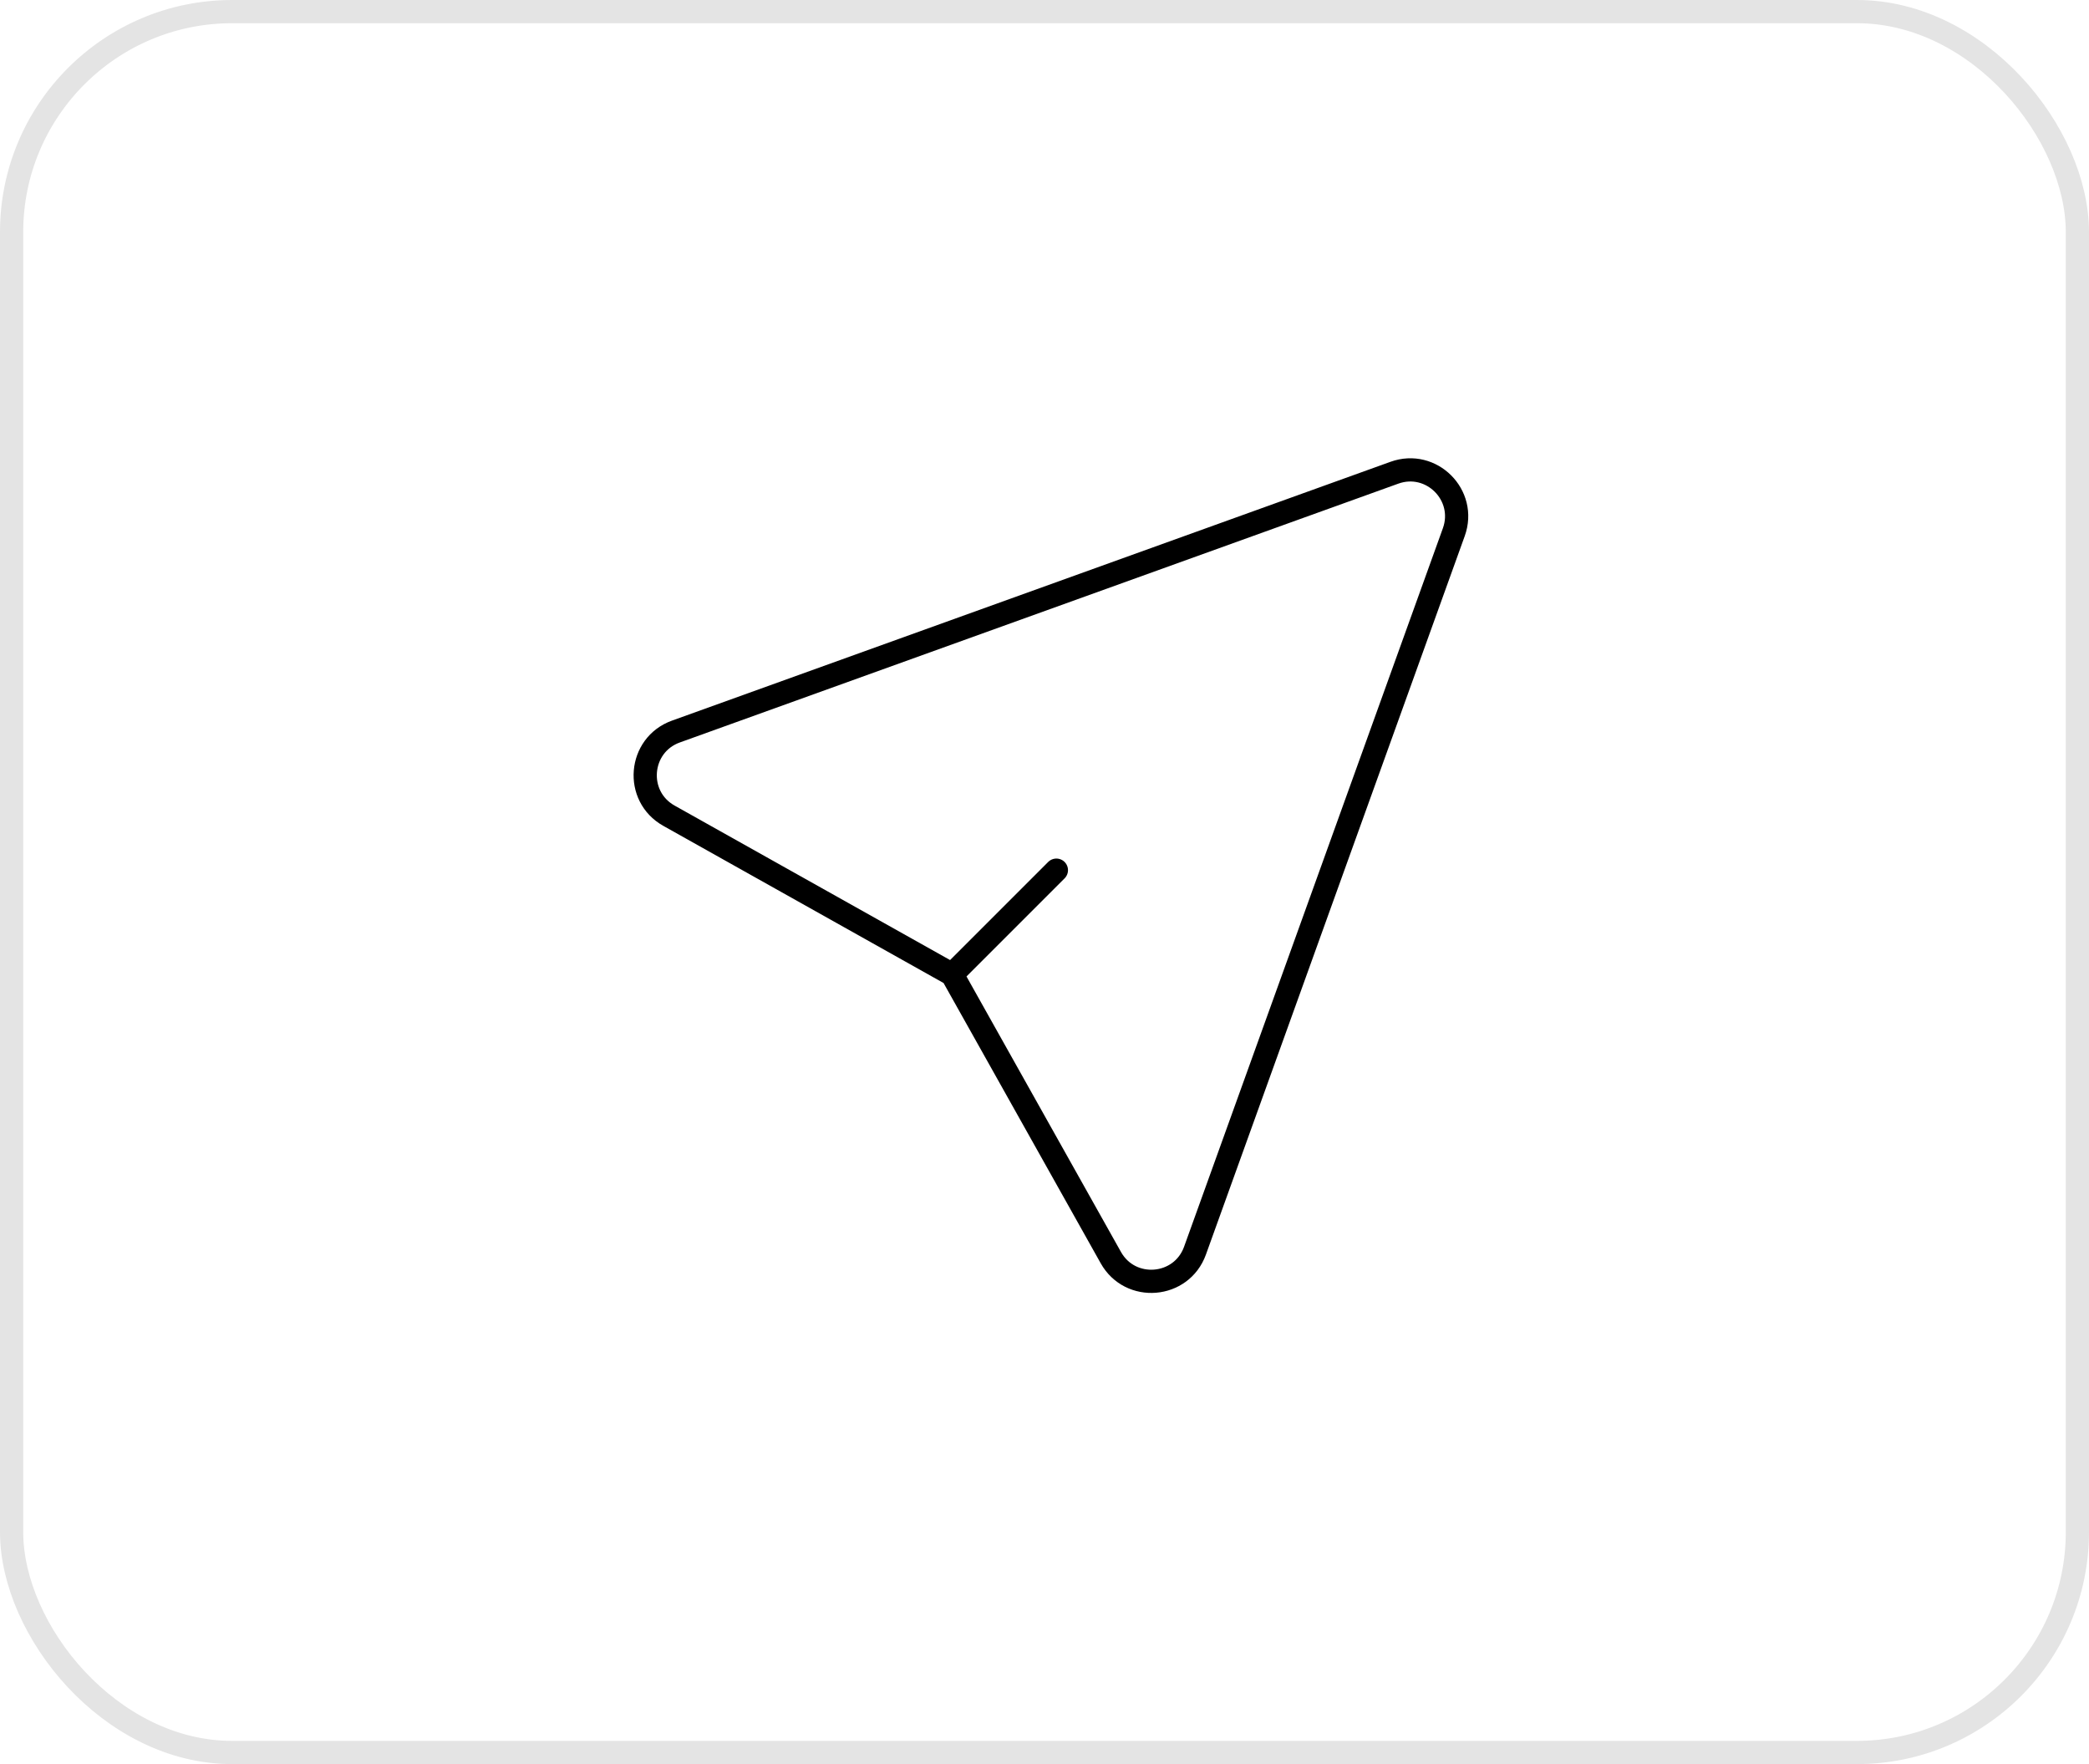 <svg width="45" height="38" viewBox="0 0 45 38" fill="none" xmlns="http://www.w3.org/2000/svg">
<g clip-path="url(#clip0_62_588)">
<path d="M20.509 20.991L23.929 27.09C24.348 27.837 25.452 27.746 25.742 26.94L31.317 11.463C31.604 10.666 30.834 9.896 30.037 10.183L14.56 15.758C13.754 16.048 13.662 17.152 14.41 17.571L20.509 20.991ZM20.509 20.991L22.756 18.744" stroke="black" stroke-width="0.5" stroke-linecap="round"/>
</g>
<rect x="0.25" y="0.25" width="44.5" height="37.5" rx="4.75" stroke="#E4E4E4" stroke-width="0.5"/>
<defs>
<clipPath id="clip0_62_588">
<rect width="45" height="38" rx="5" fill="white"/>
</clipPath>
</defs>
</svg>
